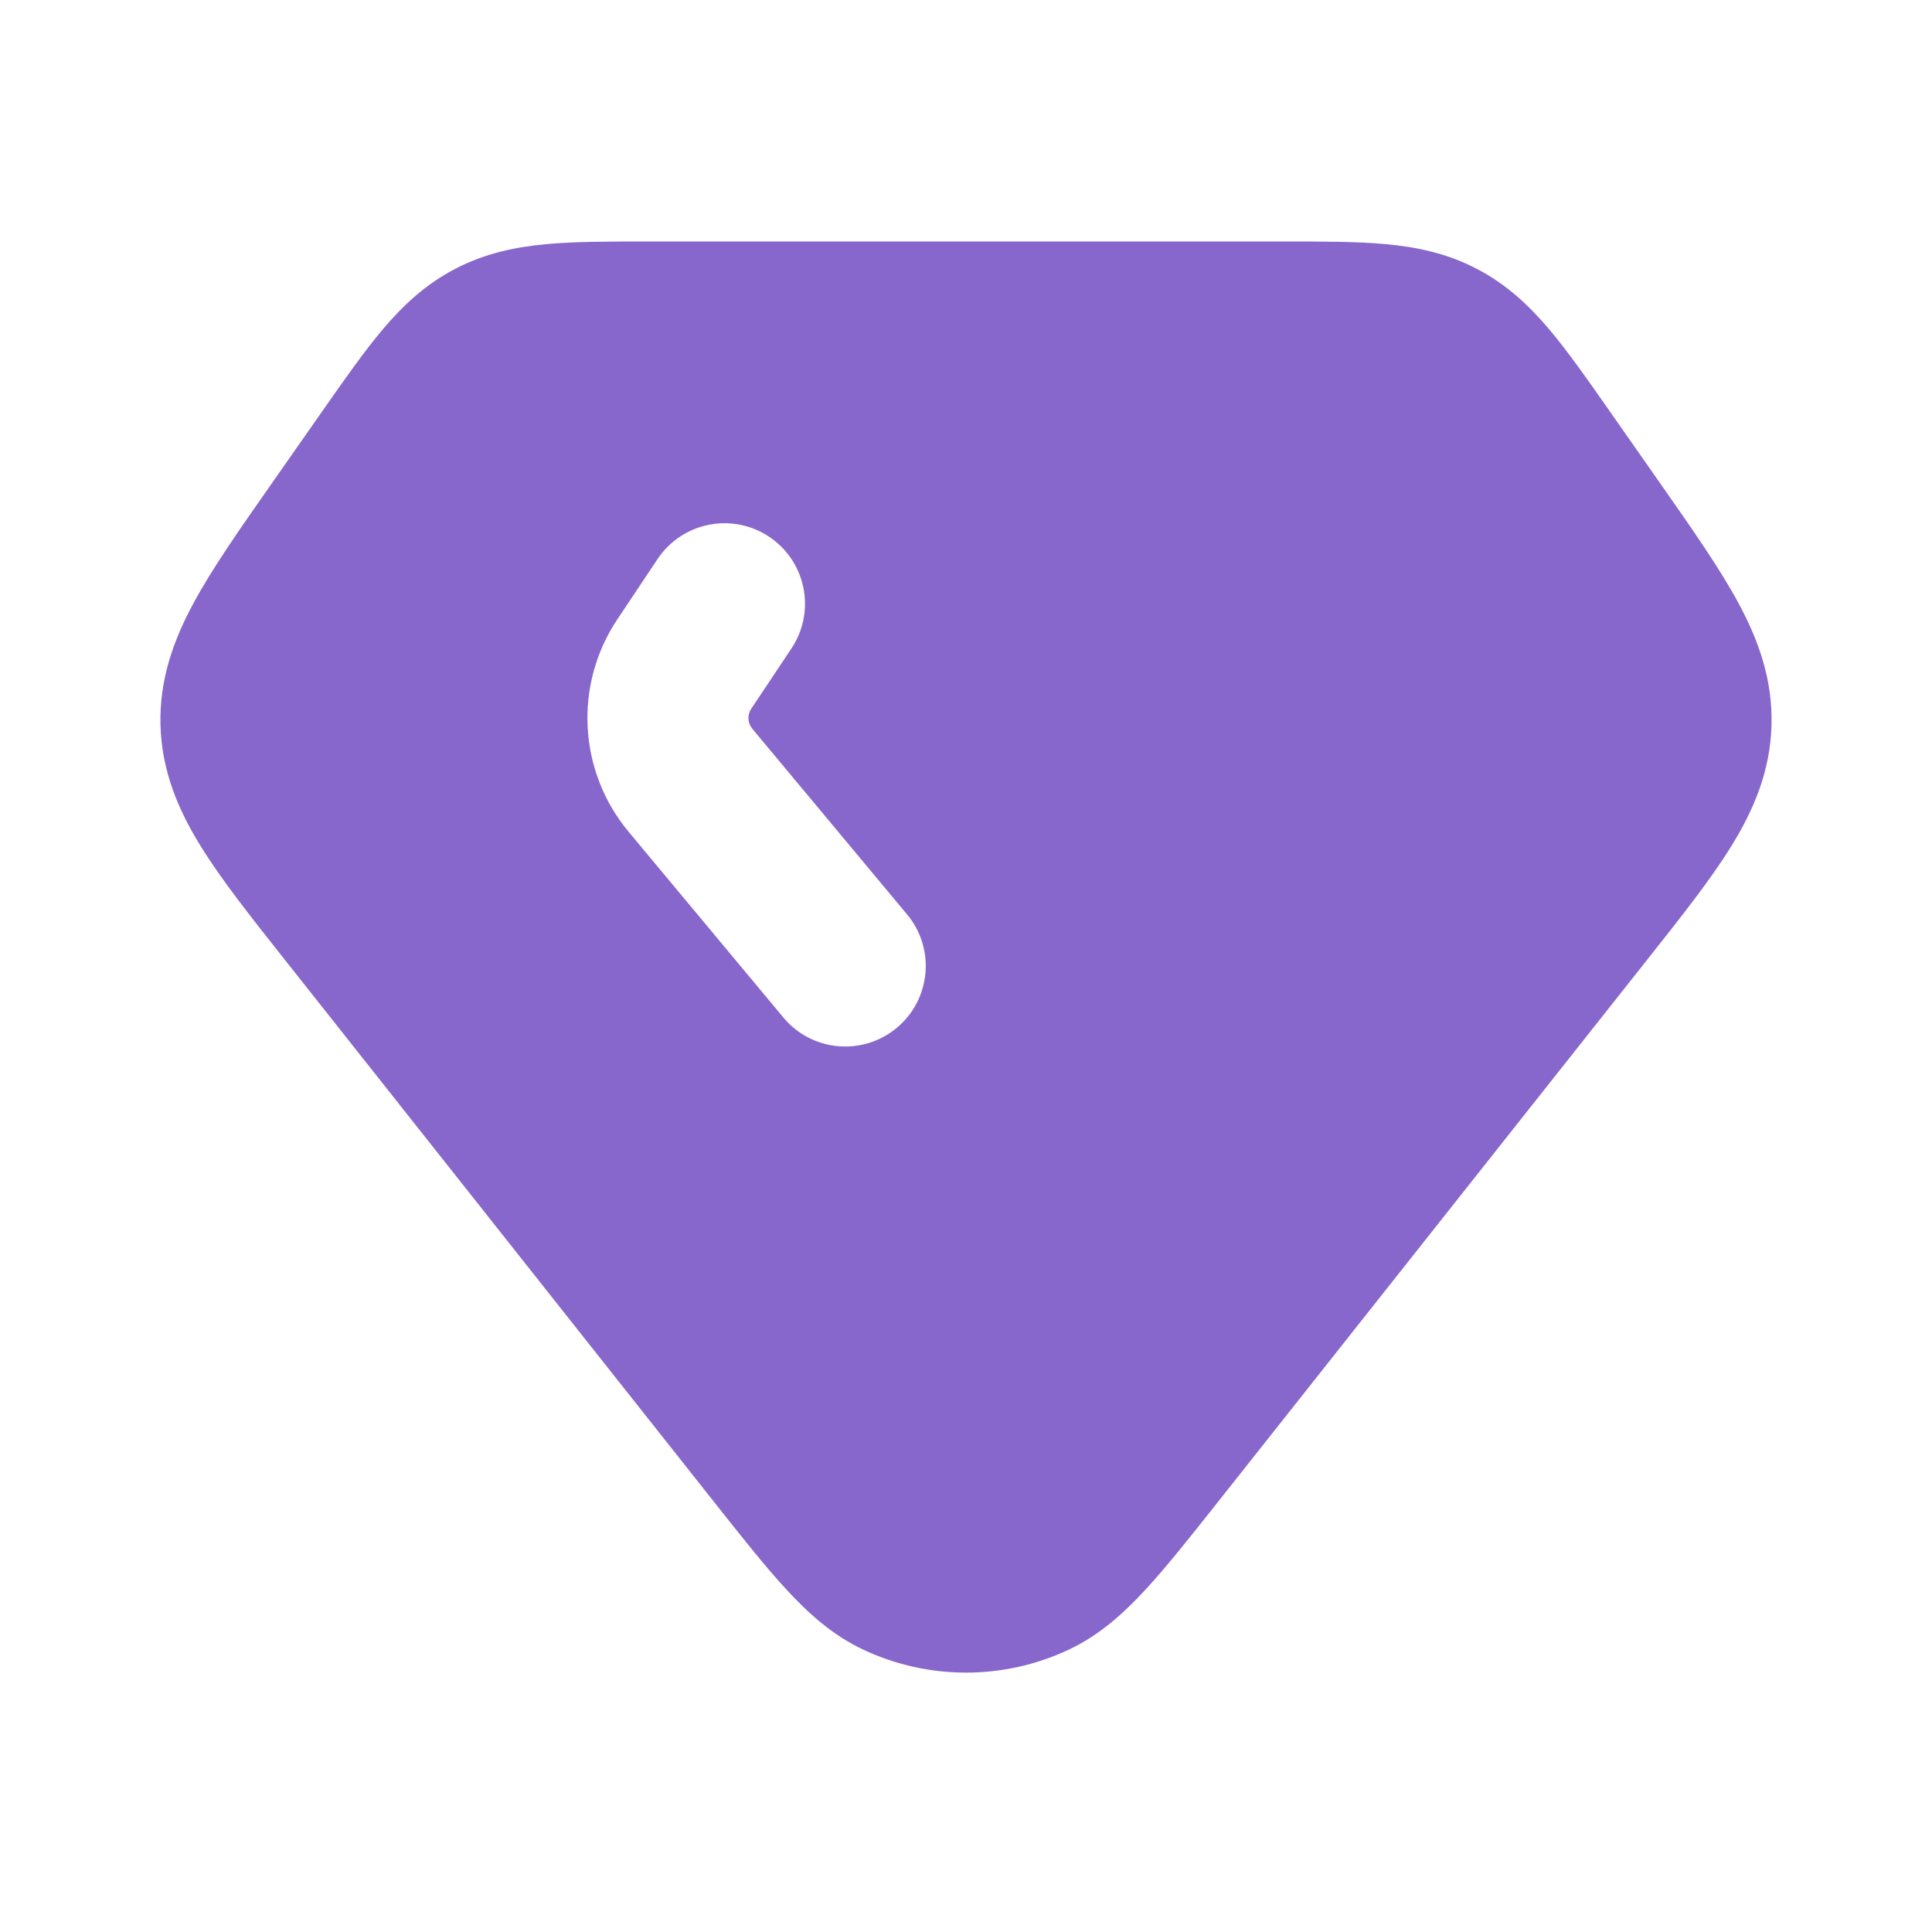 <svg width="65" height="65" viewBox="0 0 65 65" fill="none" xmlns="http://www.w3.org/2000/svg">
<path fill-rule="evenodd" clip-rule="evenodd" d="M43.218 8.125H21.782C20.493 8.125 19.35 8.125 18.388 8.213C17.344 8.308 16.326 8.519 15.318 9.043C14.31 9.568 13.554 10.281 12.877 11.082C12.253 11.82 11.598 12.756 10.859 13.812L10.797 13.901L9.179 16.212L9.096 16.331C8.053 17.821 7.14 19.125 6.514 20.285C5.837 21.539 5.355 22.868 5.4 24.415C5.446 25.963 6.006 27.262 6.755 28.473C7.448 29.595 8.436 30.843 9.565 32.268L24.007 50.51C24.946 51.697 25.745 52.706 26.457 53.477C27.195 54.277 28.014 55.02 29.058 55.508C31.239 56.528 33.761 56.528 35.942 55.508C36.986 55.02 37.805 54.277 38.543 53.477C39.255 52.706 40.053 51.697 40.993 50.51L55.434 32.268C56.563 30.843 57.552 29.595 58.245 28.473C58.994 27.262 59.554 25.963 59.6 24.415C59.645 22.868 59.163 21.539 58.486 20.285C57.86 19.125 56.947 17.821 55.904 16.331L54.141 13.812C53.402 12.756 52.747 11.82 52.123 11.082C51.446 10.281 50.69 9.568 49.682 9.043C48.674 8.519 47.656 8.308 46.612 8.213C45.65 8.125 44.507 8.125 43.218 8.125ZM26.628 21.815C27.458 20.57 27.122 18.889 25.877 18.059C24.633 17.229 22.951 17.566 22.122 18.81L20.767 20.841C19.299 23.044 19.454 25.951 21.149 27.984L26.357 34.234C27.314 35.383 29.022 35.538 30.171 34.581C31.32 33.623 31.476 31.915 30.518 30.766L25.31 24.517C25.151 24.326 25.136 24.053 25.274 23.846L26.628 21.815Z" fill="#8767CB"/>
</svg>

